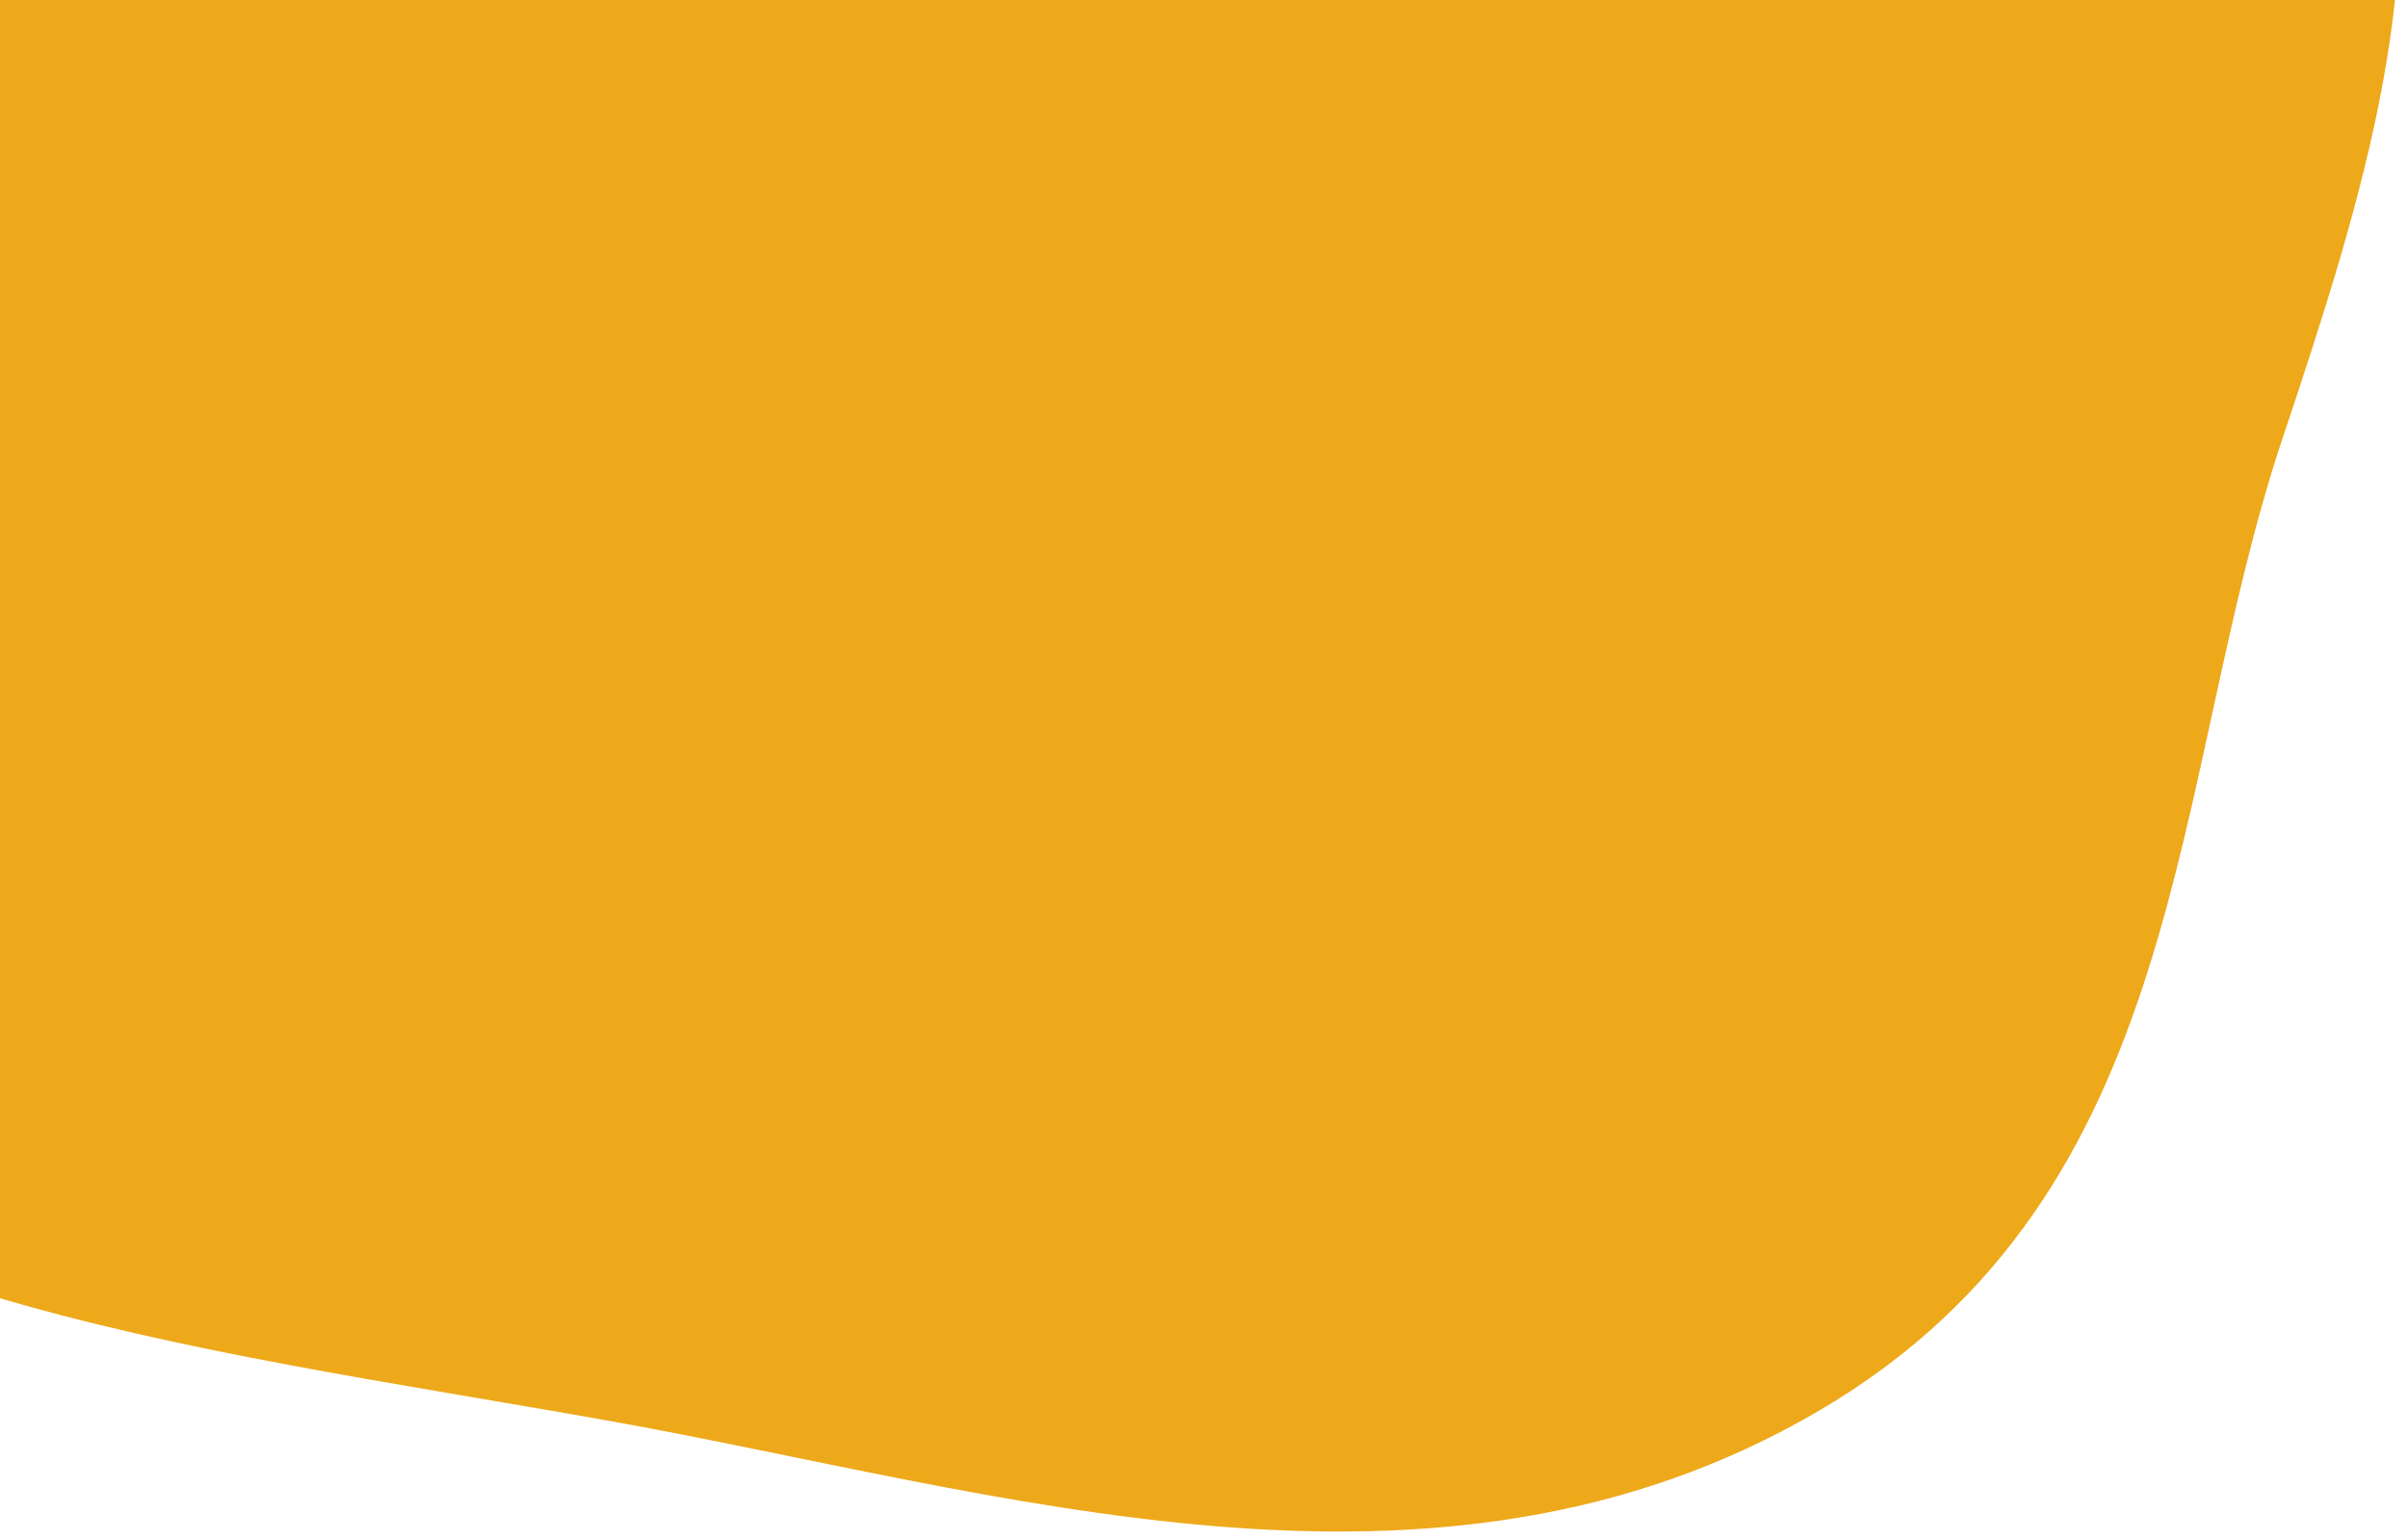 <svg xmlns="http://www.w3.org/2000/svg" width="222" height="142" viewBox="0 0 222 142" fill="none">
<path fill-rule="evenodd" clip-rule="evenodd" d="M87.086 -50.965C118.78 -60.867 148.973 -88.466 177.809 -82.621C206.773 -76.75 212.958 -48.099 219.301 -24.164C224.738 -3.648 217.963 17.925 210.425 40.446C199.898 71.899 202.144 109.903 167.674 130.085C132.204 150.851 91.954 137.377 55.845 130.949C17.433 124.111 -24.976 119.602 -42.983 92.582C-62.782 62.876 -71.335 19.267 -40.942 -14.275C-11.676 -46.574 42.924 -37.167 87.086 -50.965Z" fill="#EDA91A"/>
</svg>
